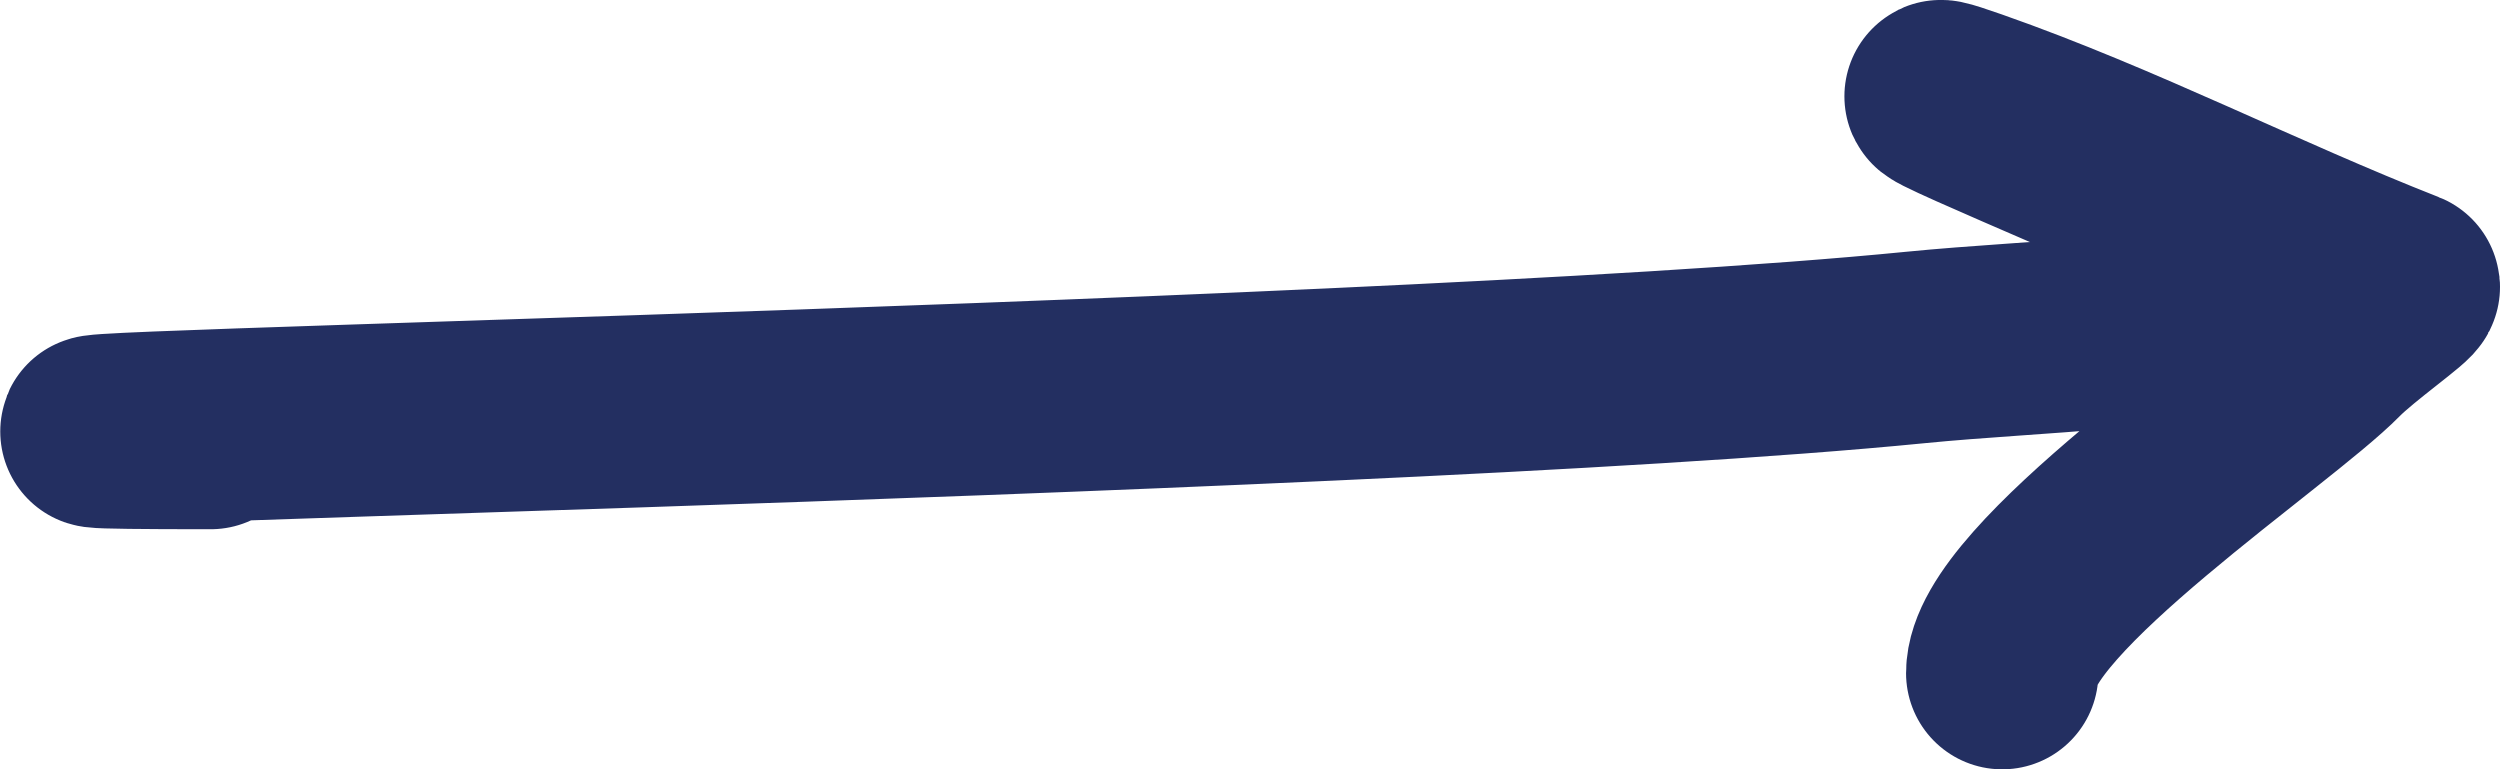 <svg width="26" height="8" viewBox="0 0 26 8" fill="none" xmlns="http://www.w3.org/2000/svg">
<g id="Doodled Icons">
<path id="arrow right-2" d="M2.191 4.504C-3.726 4.504 14.03 4.197 19.918 3.614C21.234 3.484 22.57 3.493 23.849 3.113C24.33 2.97 22.951 2.255 22.806 2.177C22.413 1.964 19.188 0.638 20.489 1.094C22.036 1.637 23.477 2.384 24.998 2.981C25.039 2.997 24.473 3.394 24.251 3.62C23.621 4.262 20.823 6.125 20.823 7.001" stroke="#232F61" stroke-width="2" stroke-linecap="round" stroke-linejoin="round"/>
</g>
</svg>
